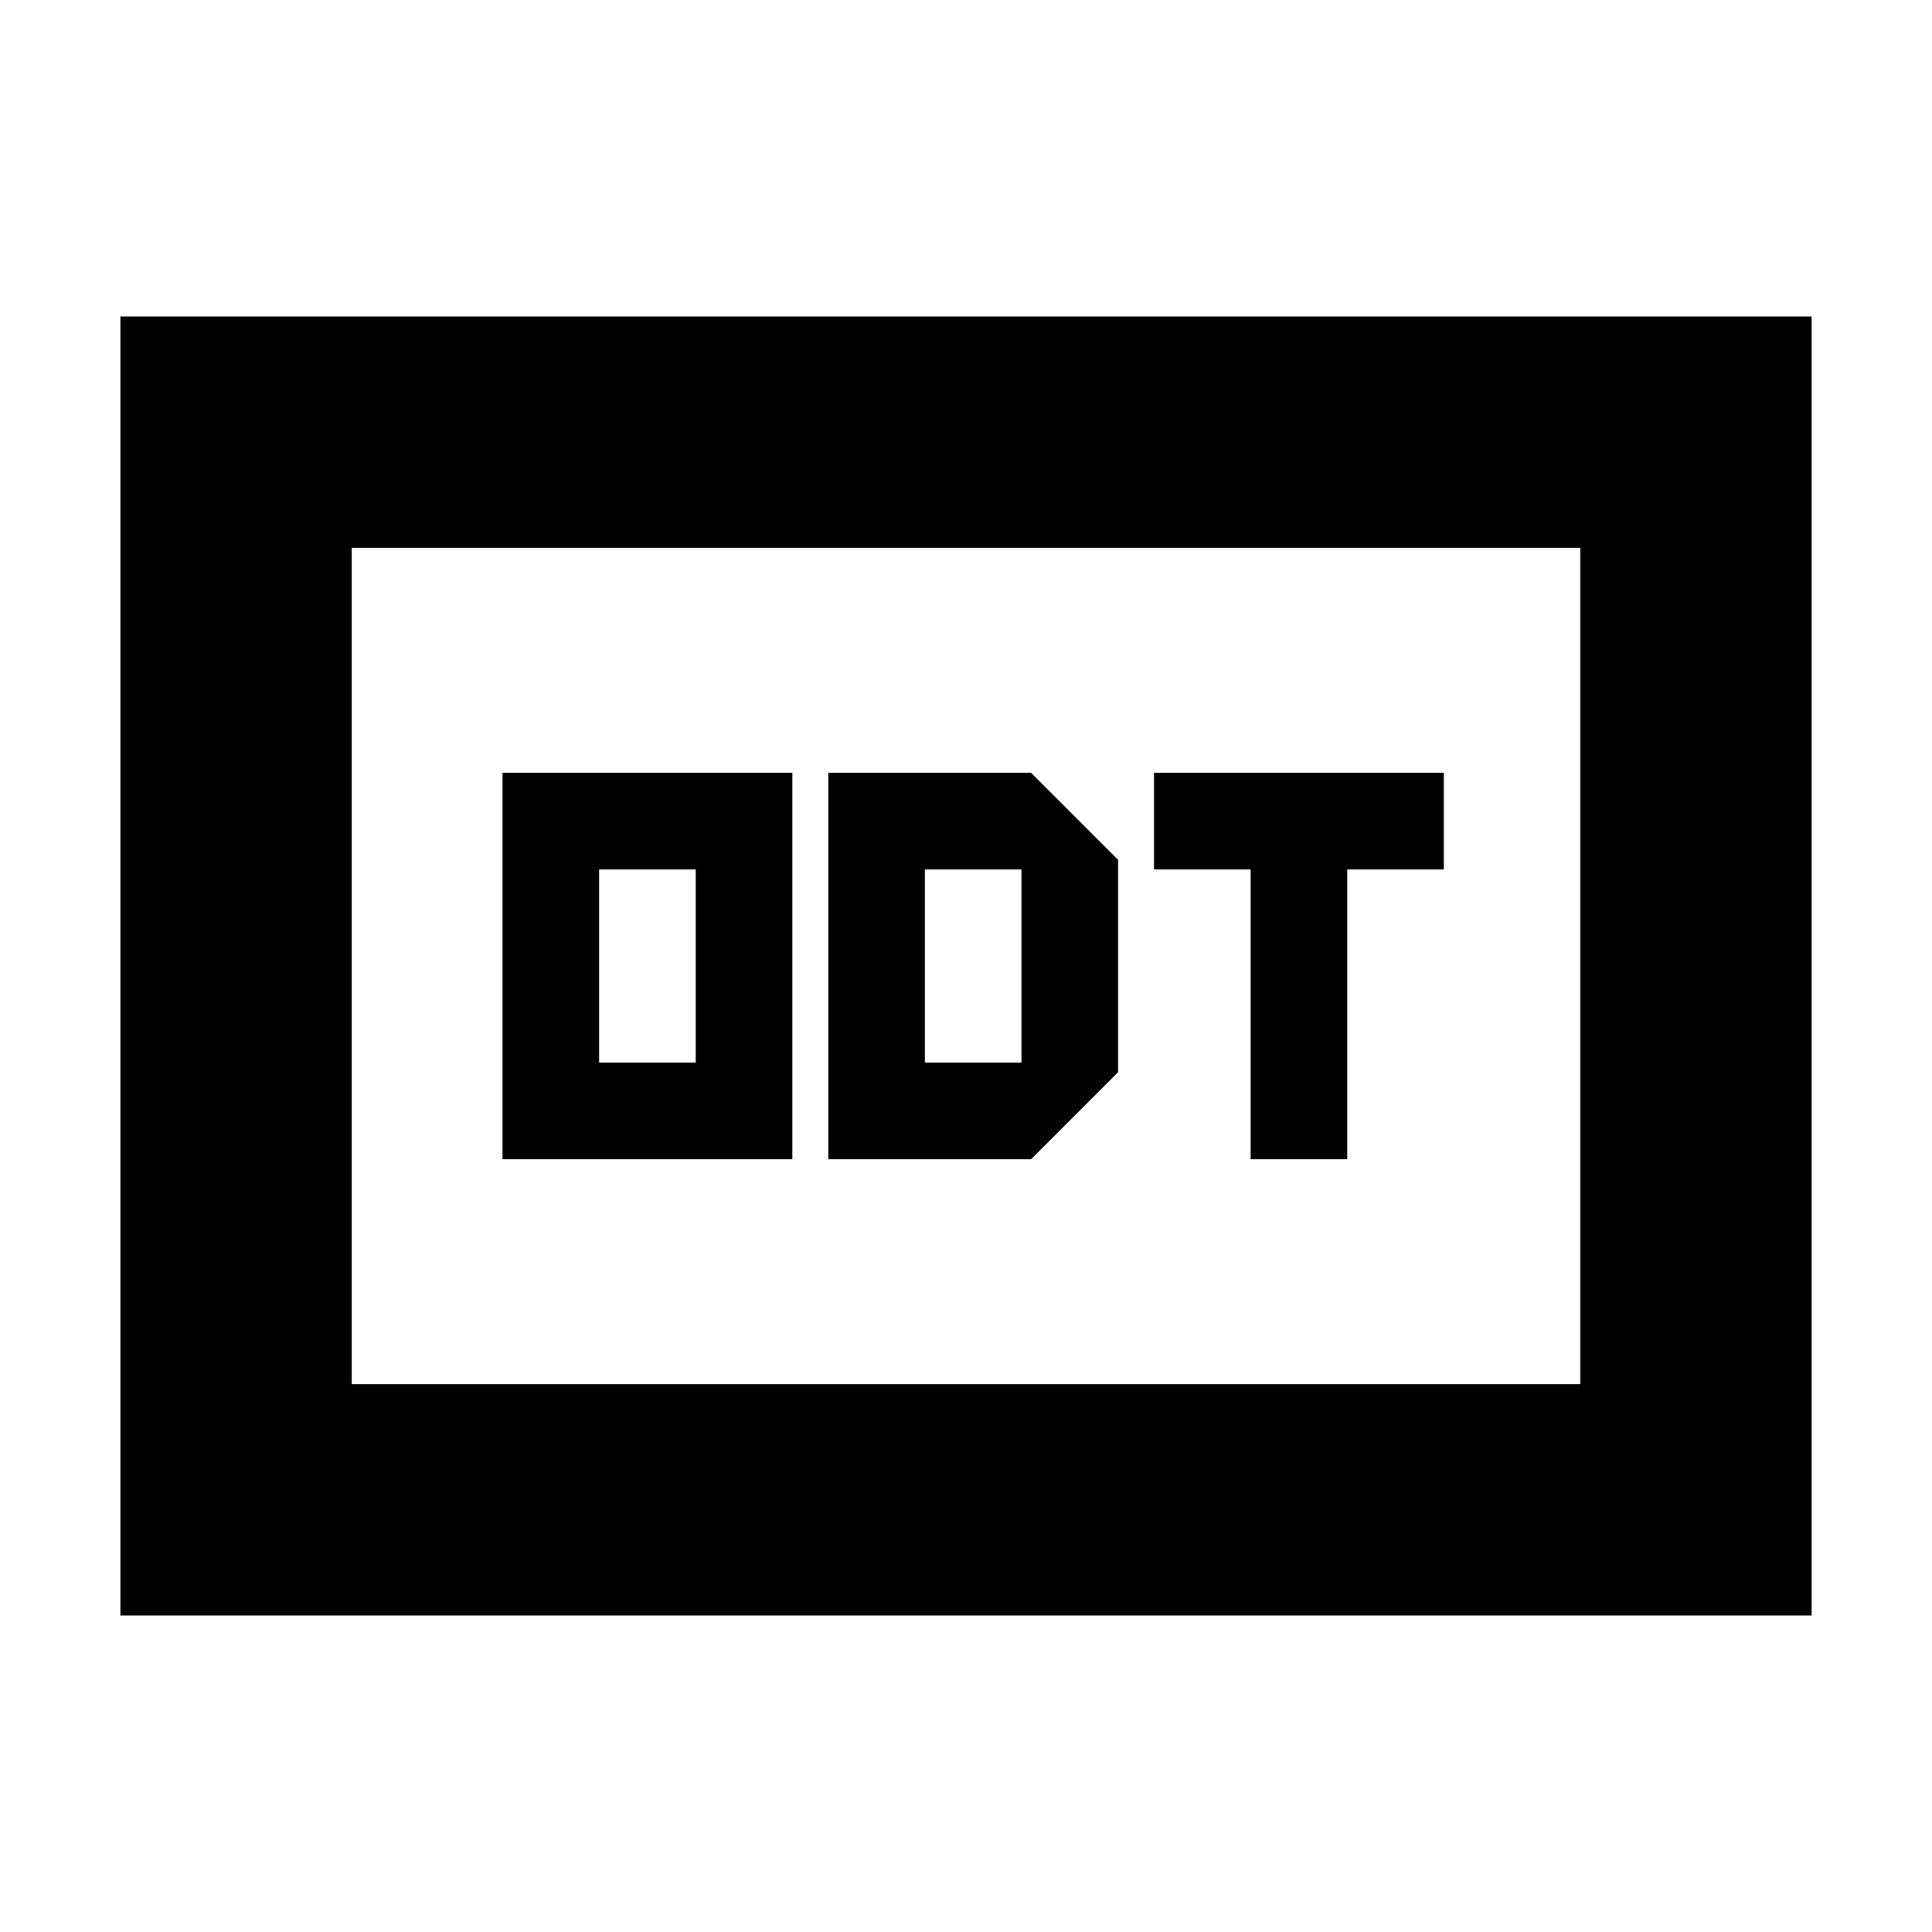 <svg xmlns="http://www.w3.org/2000/svg" height="20" viewBox="0 -960 960 960" width="20"><path d="M249.7-384h144v-192h-144v192Zm48-48v-96h48v96h-48Zm113.87 48h100.78l43.22-43.22v-105.56L512.35-576H411.57v192Zm48-48v-96h48v96h-48Zm161.86 48h48v-144h48v-48h-144v48h48v144ZM59.83-157.26v-645.48h840.34v645.48H59.83Zm114.95-114.96h610.44v-415.56H174.78v415.56Zm0 0v-415.56 415.56Z"/></svg>